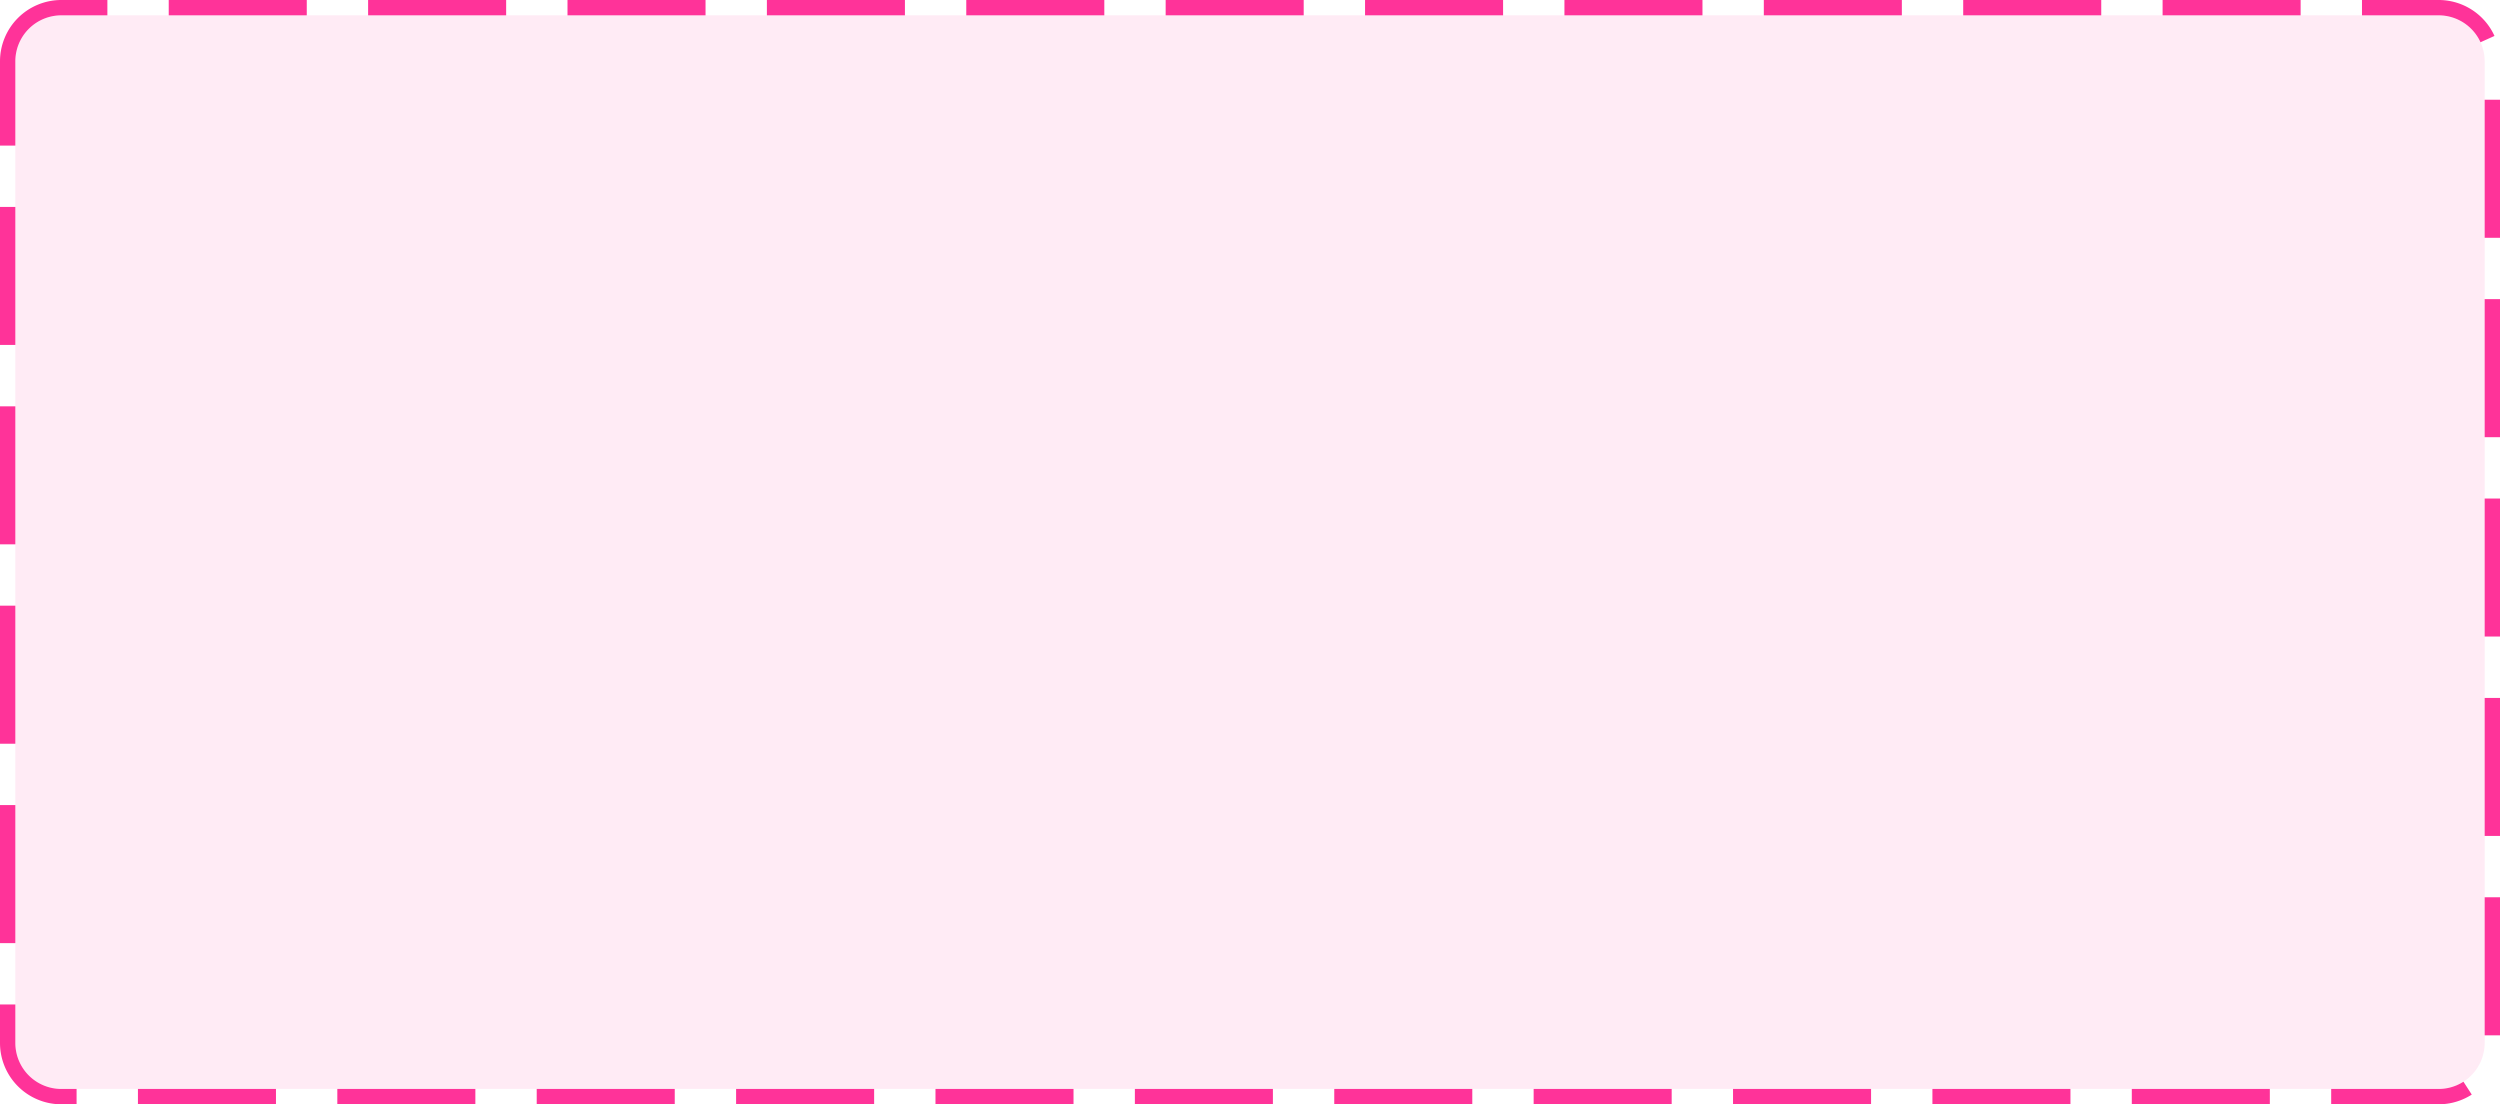 ﻿<?xml version="1.0" encoding="utf-8"?>
<svg version="1.1" xmlns:xlink="http://www.w3.org/1999/xlink" width="163px" height="72px" xmlns="http://www.w3.org/2000/svg">
  <g transform="matrix(1 0 0 1 -1769 -1874 )">
    <path d="M 1770 1878  A 3 3 0 0 1 1773 1875 L 1928 1875  A 3 3 0 0 1 1931 1878 L 1931 1942  A 3 3 0 0 1 1928 1945 L 1773 1945  A 3 3 0 0 1 1770 1942 L 1770 1878  Z " fill-rule="nonzero" fill="#ff3399" stroke="none" fill-opacity="0.098" />
    <path d="M 1769.5 1878  A 3.5 3.5 0 0 1 1773 1874.5 L 1928 1874.5  A 3.5 3.5 0 0 1 1931.5 1878 L 1931.5 1942  A 3.5 3.5 0 0 1 1928 1945.5 L 1773 1945.5  A 3.5 3.5 0 0 1 1769.5 1942 L 1769.5 1878  Z " stroke-width="1" stroke-dasharray="9,4" stroke="#ff3399" fill="none" stroke-dashoffset="0.5" />
  </g>
</svg>